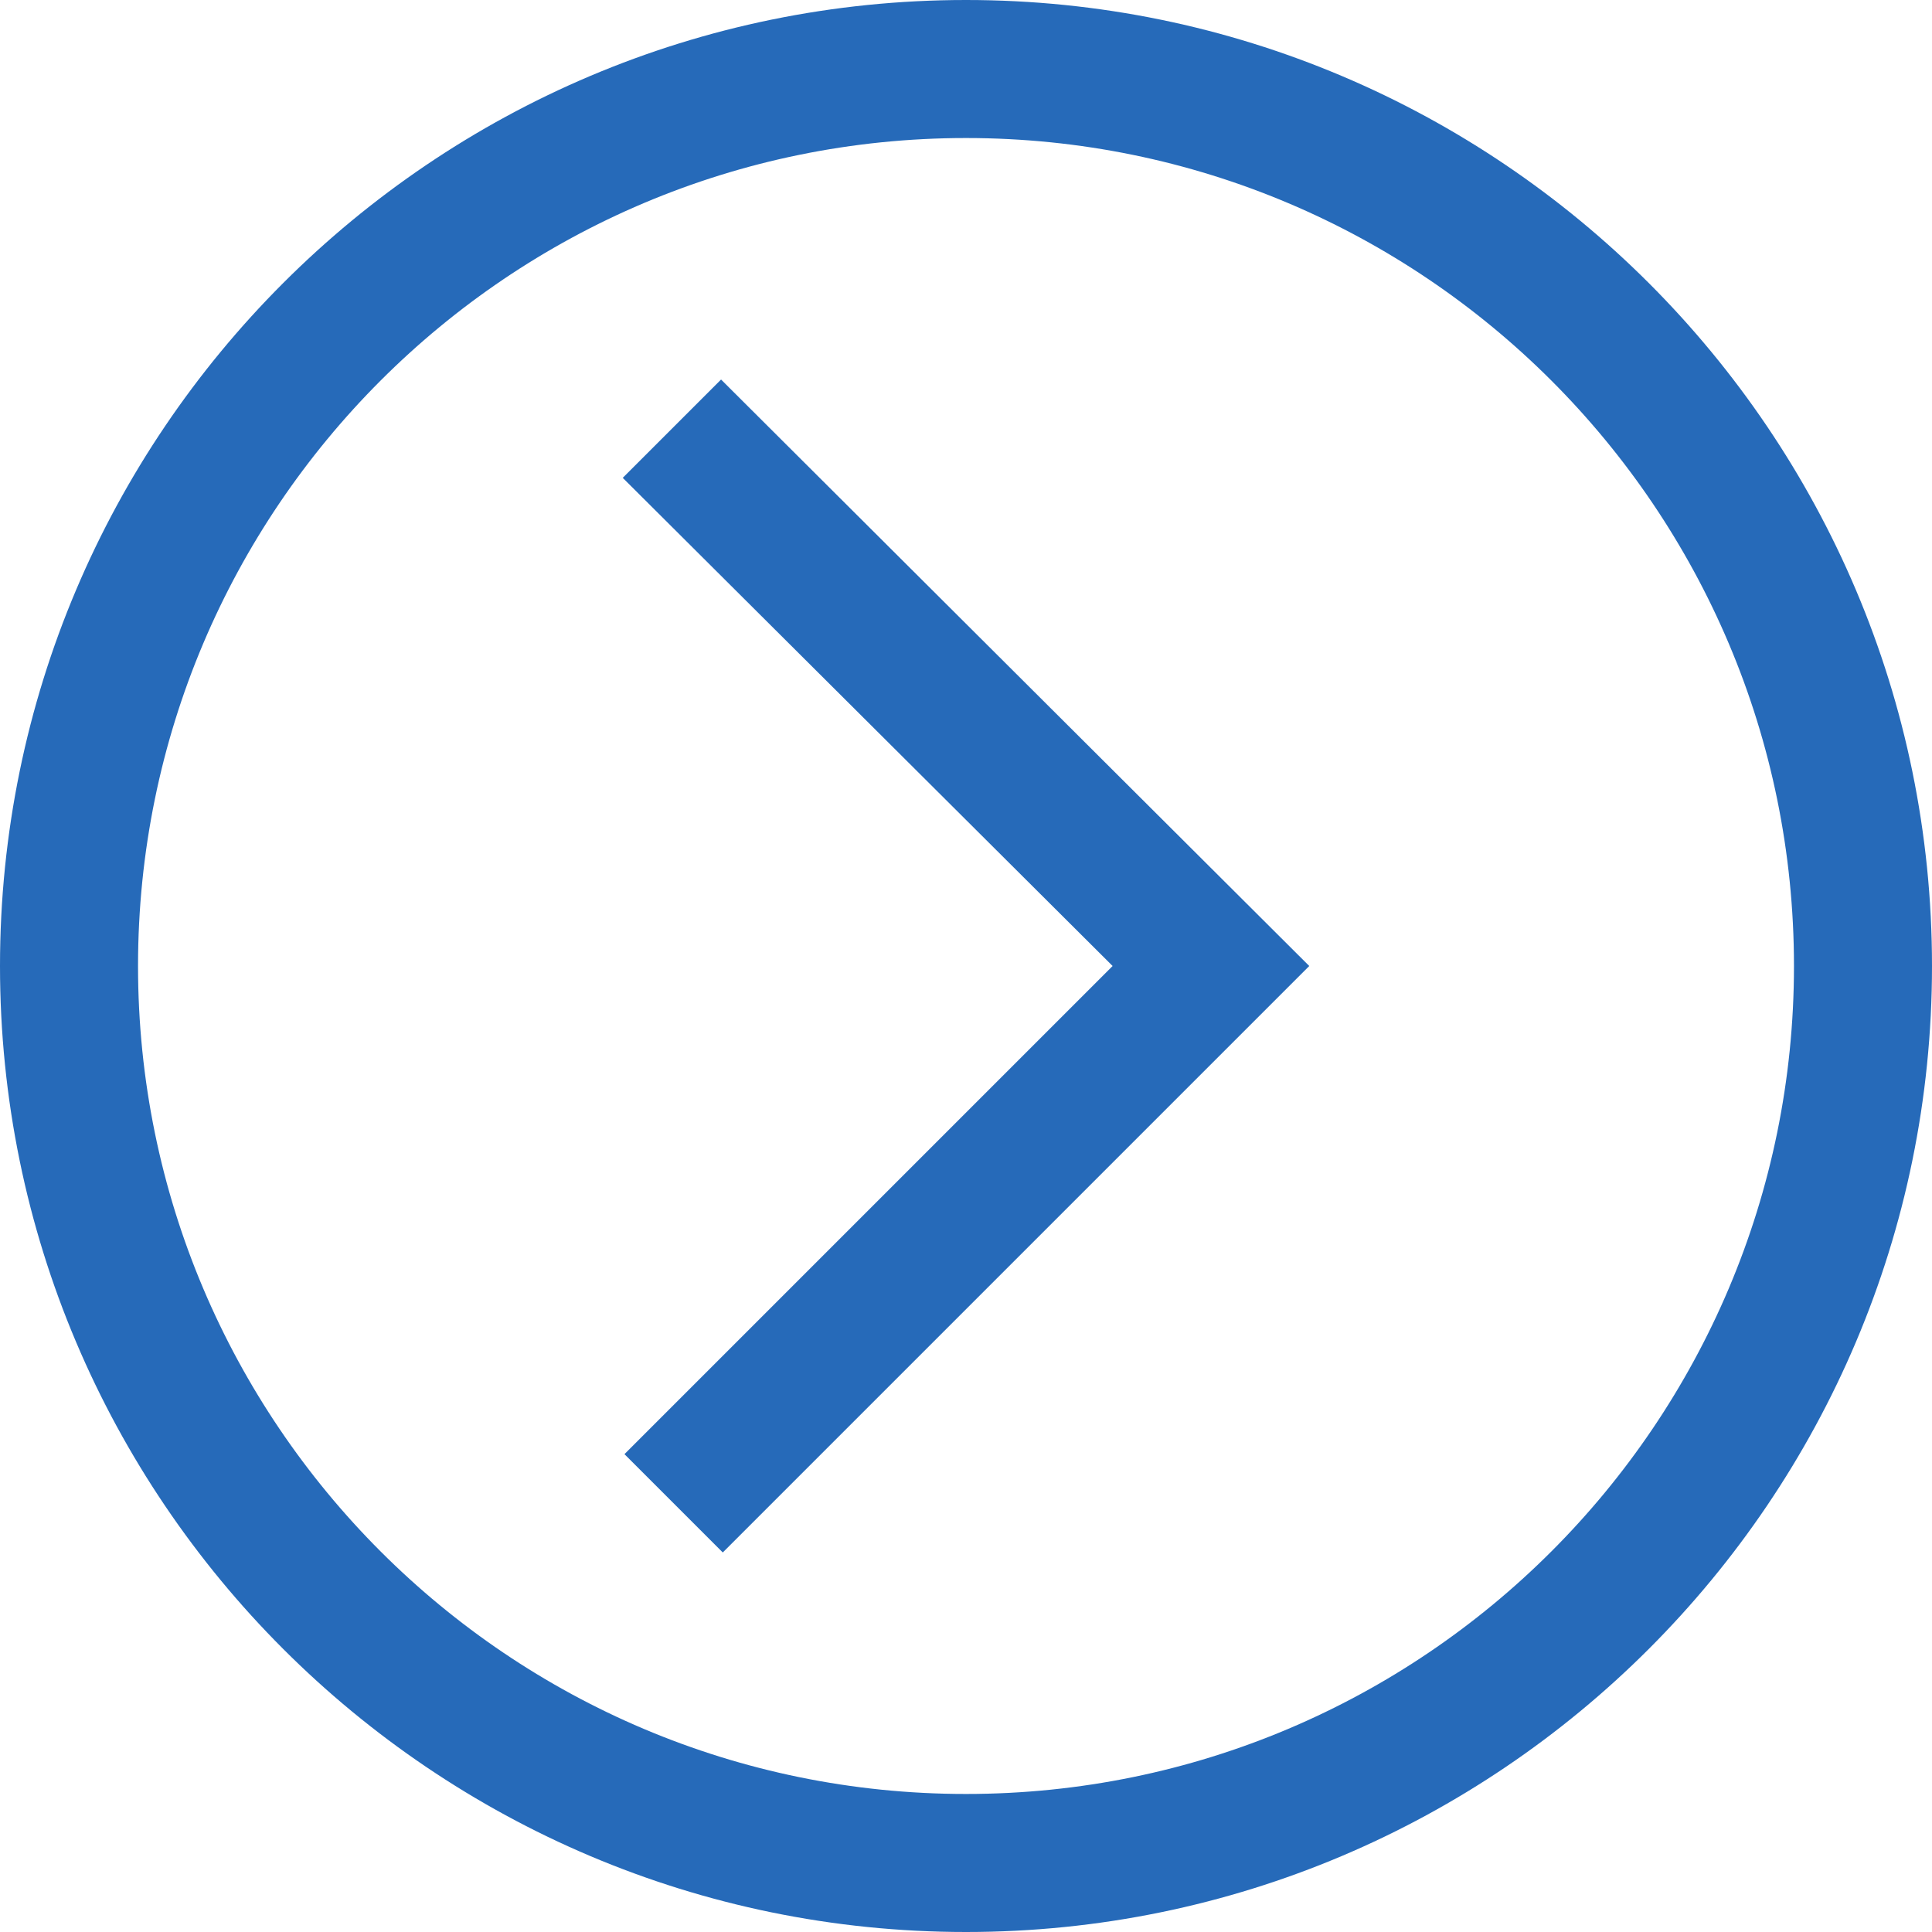 ﻿<?xml version="1.0" encoding="utf-8"?>
<svg version="1.1" xmlns:xlink="http://www.w3.org/1999/xlink" width="18px" height="18px" xmlns="http://www.w3.org/2000/svg">
  <g transform="matrix(1 0 0 1 -1624 -1019 )">
    <path d="M 1.286 9  C 1.286 4.741  4.741 1.286  9 1.286  C 13.259 1.286  16.714 4.741  16.714 9  C 16.714 13.259  13.259 16.714  9 16.714  C 4.741 16.714  1.286 13.259  1.286 9  Z M 18 9  C 18 4.034  13.966 0  9 0  C 4.034 0  0 4.034  0 9  C 0 13.966  4.034 18  9 18  C 13.966 18  18 13.966  18 9  Z M 12.198 9  L 6.718 3.536  L 5.802 4.452  L 10.366 9  L 5.818 13.548  L 6.734 14.464  L 12.198 9  Z " fill-rule="nonzero" fill="#266ab9" stroke="none" transform="matrix(1 0 0 1 1624 1019 )" />
  </g>
</svg>